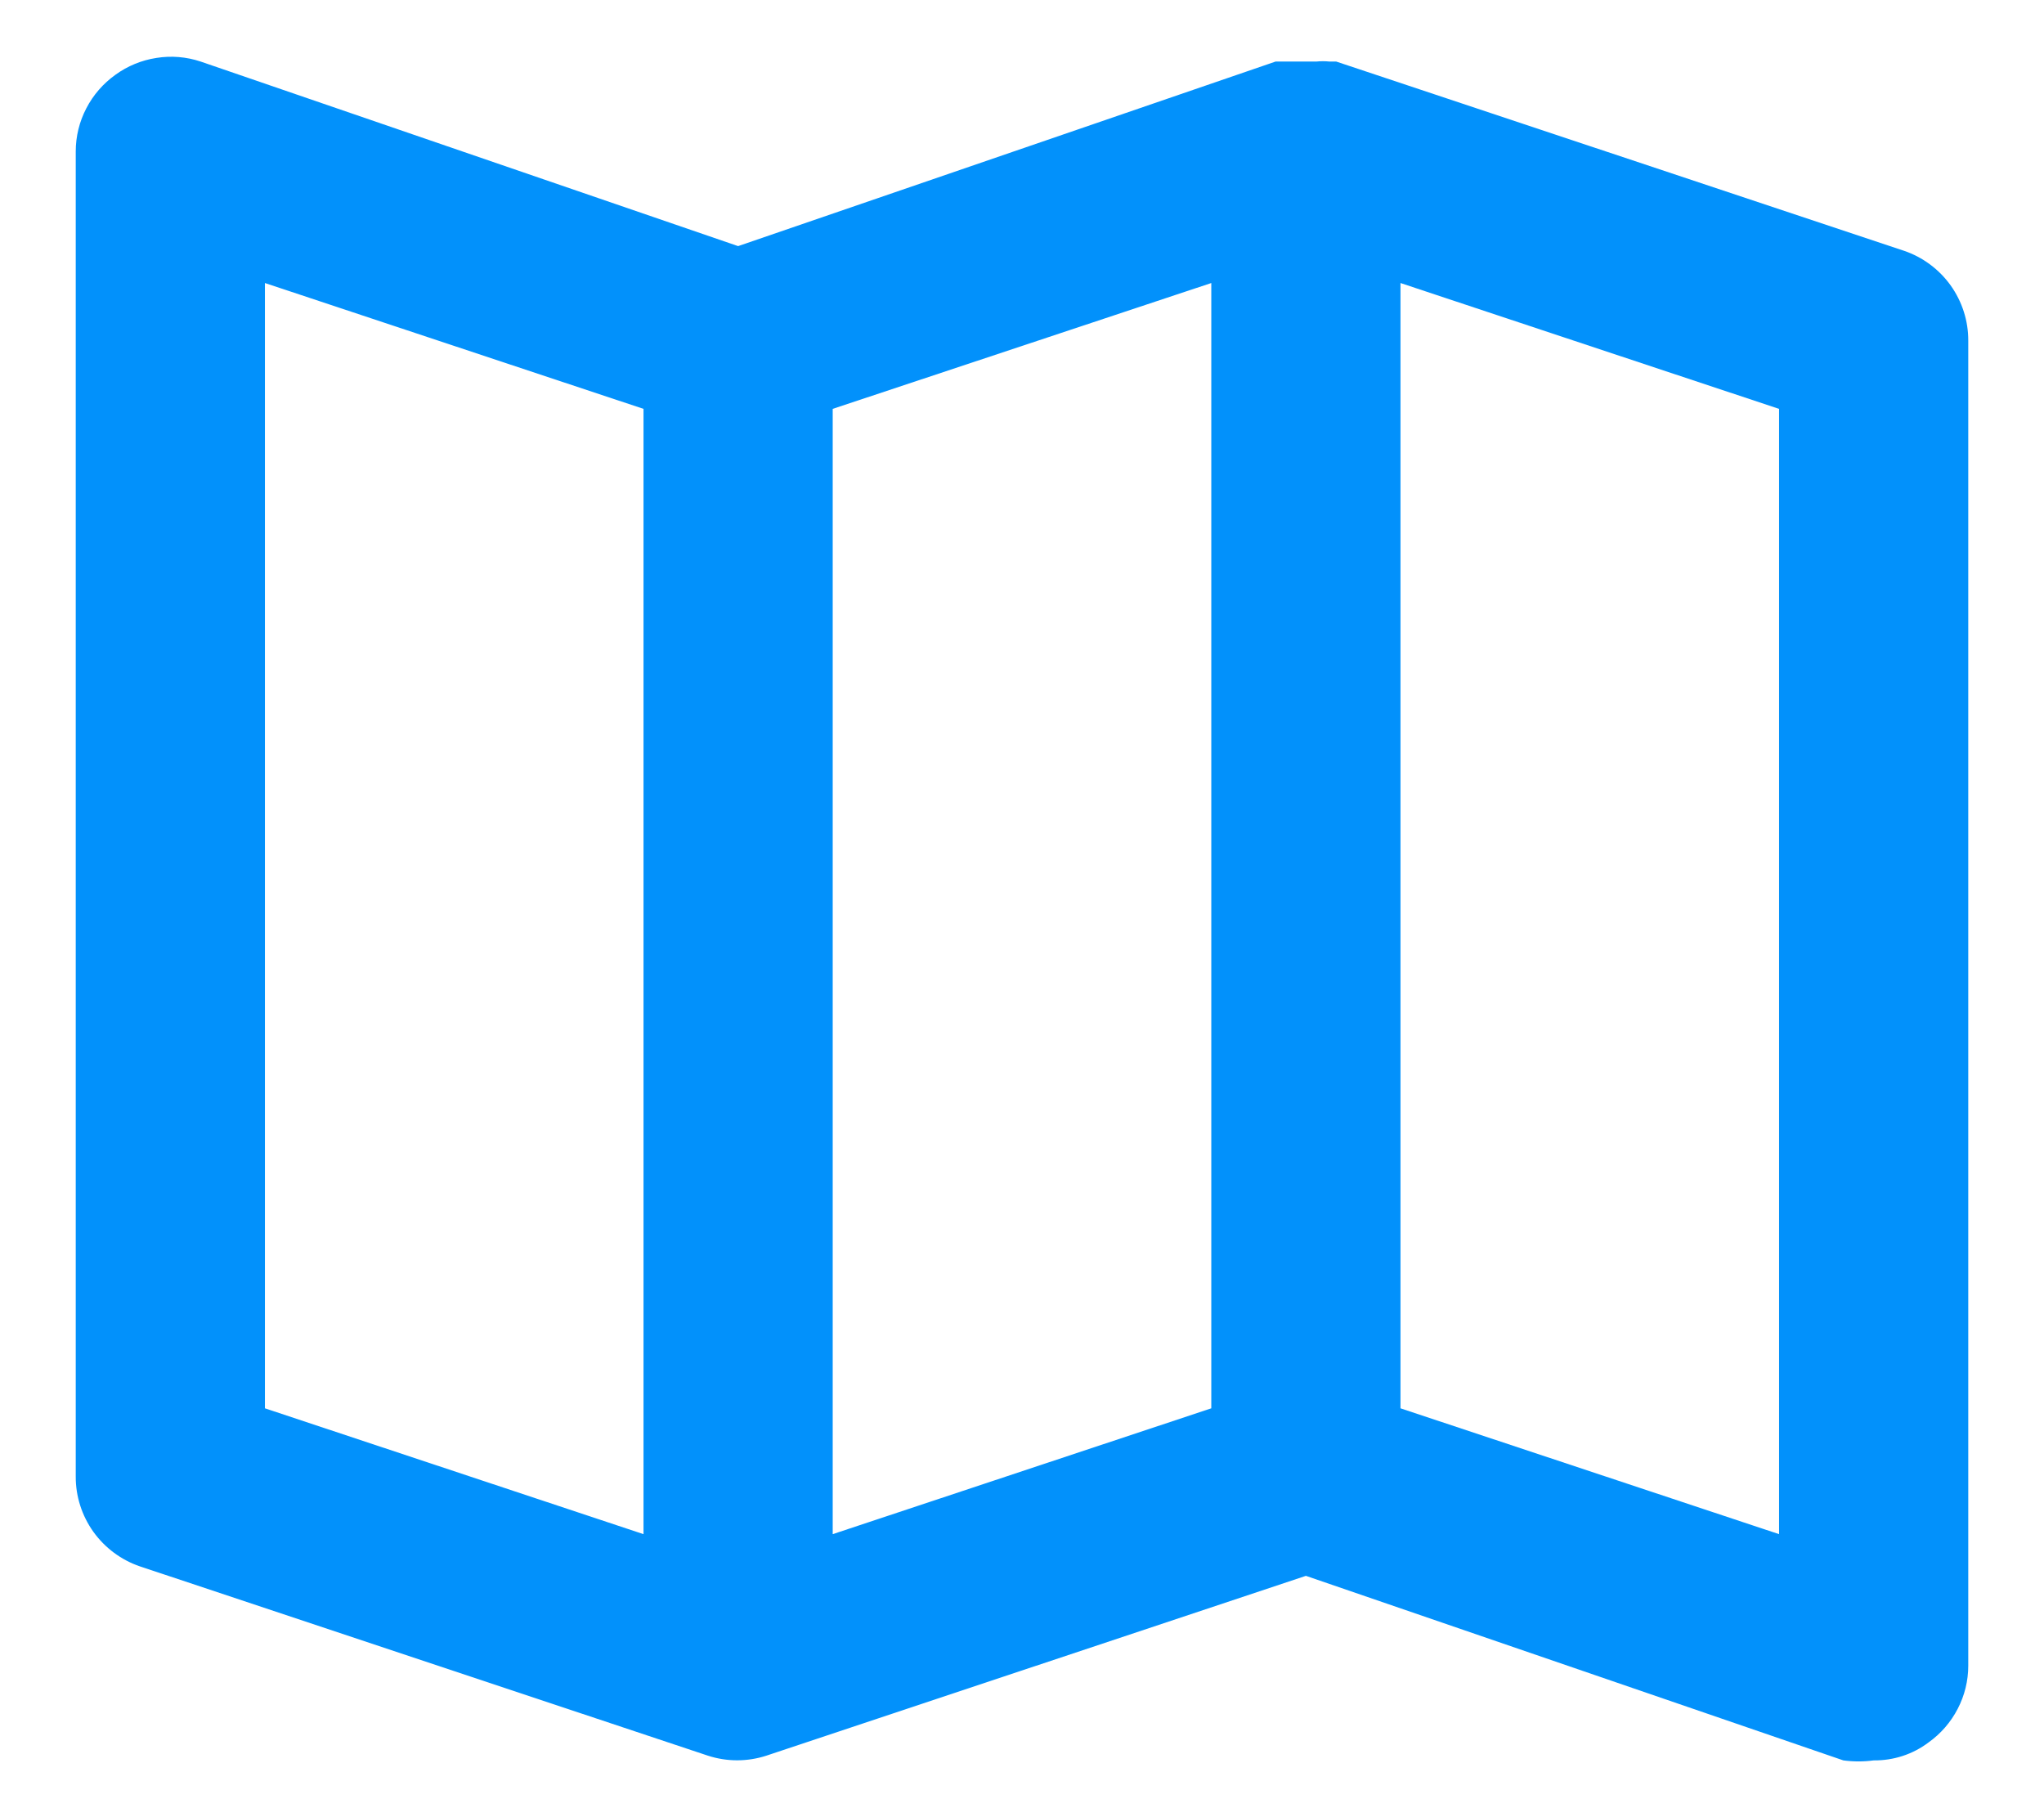 <svg width="18" height="16" viewBox="0 0 18 16" fill="none" xmlns="http://www.w3.org/2000/svg">
<path d="M16.767 2.208L11.767 0.542H11.708C11.669 0.538 11.63 0.538 11.592 0.542H11.4H11.292H11.233L6.5 2.167L1.767 0.542C1.641 0.5 1.508 0.489 1.378 0.51C1.247 0.53 1.123 0.581 1.017 0.658C0.909 0.735 0.821 0.836 0.76 0.954C0.699 1.071 0.667 1.201 0.667 1.333V13C0.666 13.175 0.721 13.345 0.822 13.487C0.924 13.629 1.068 13.736 1.233 13.792L6.233 15.458C6.401 15.513 6.582 15.513 6.75 15.458L11.5 13.875L16.233 15.5C16.322 15.512 16.412 15.512 16.5 15.5C16.674 15.502 16.844 15.447 16.983 15.342C17.091 15.265 17.179 15.164 17.24 15.046C17.301 14.929 17.333 14.799 17.333 14.667V3C17.334 2.825 17.279 2.655 17.178 2.513C17.076 2.371 16.932 2.264 16.767 2.208ZM5.667 13.508L2.333 12.4V2.492L5.667 3.6V13.508ZM10.667 12.4L7.333 13.508V3.6L10.667 2.492V12.4ZM15.667 13.508L12.333 12.4V2.492L15.667 3.6V13.508Z" fill="#0291FB"/>
</svg>
